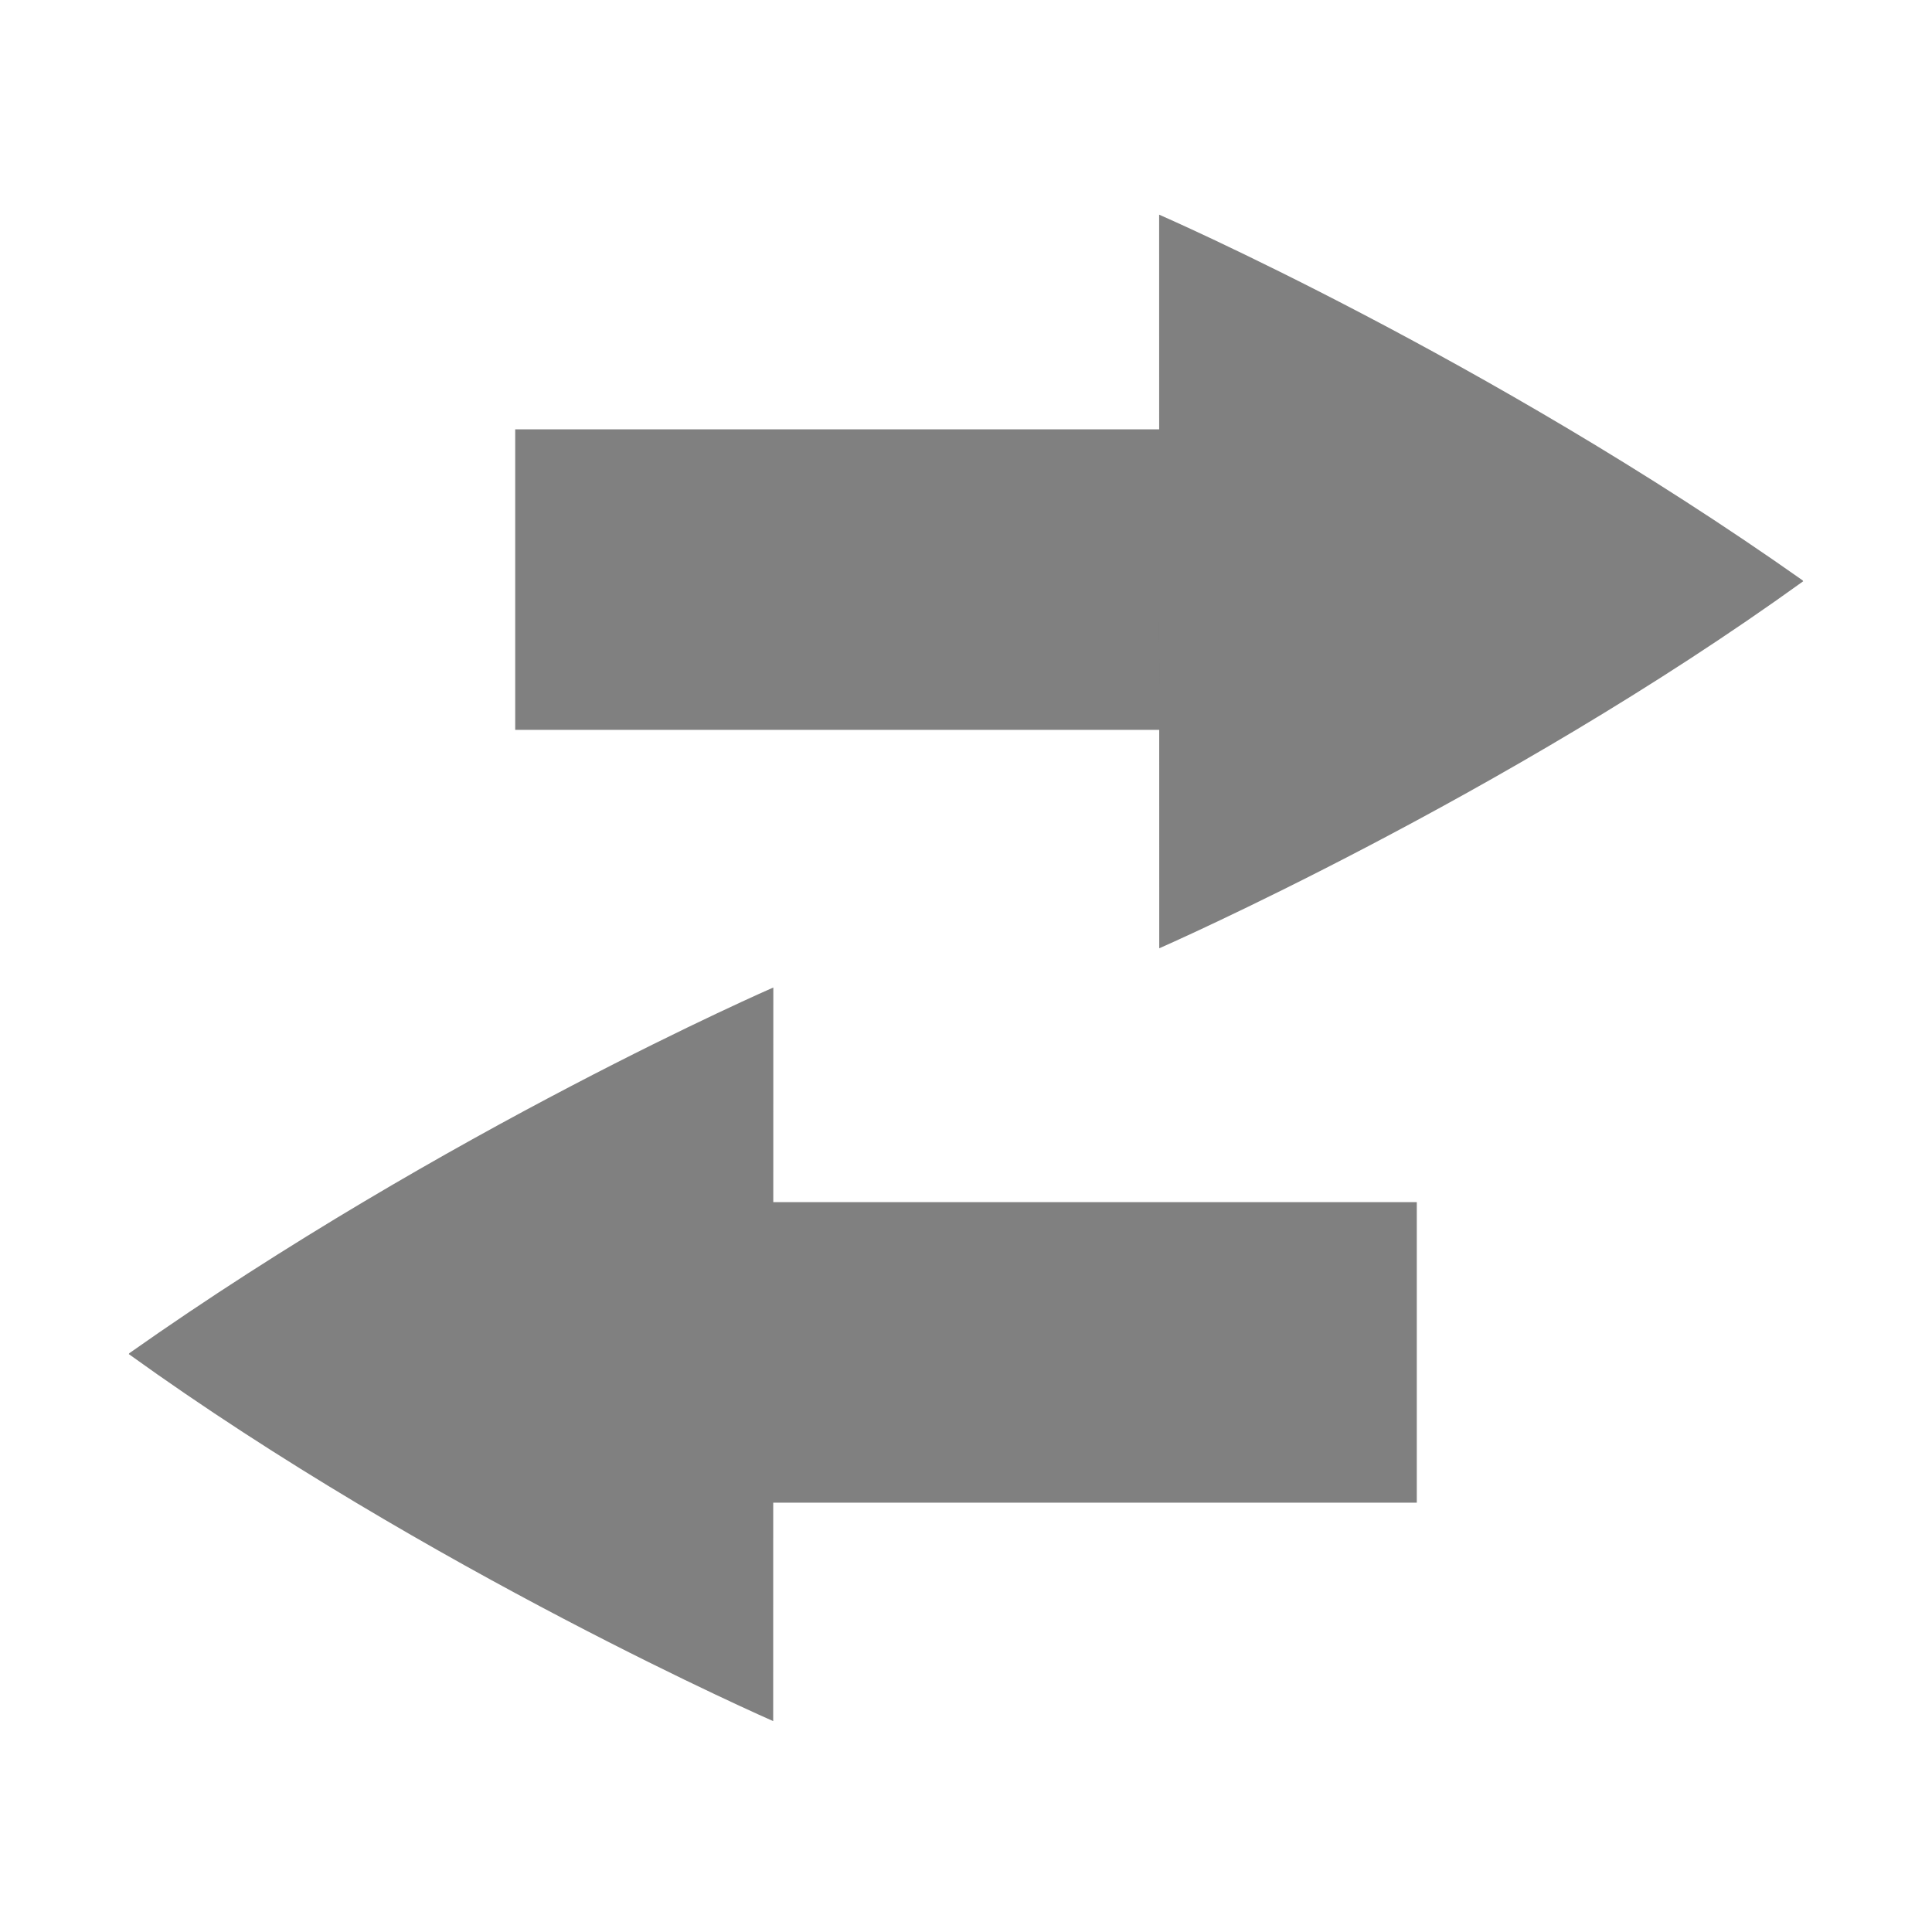 <?xml version="1.0" encoding="UTF-8" standalone="no"?>
<!-- Created with Inkscape (http://www.inkscape.org/) -->

<svg
   xmlns:dc="http://purl.org/dc/elements/1.1/"
   xmlns:cc="http://creativecommons.org/ns#"
   xmlns:rdf="http://www.w3.org/1999/02/22-rdf-syntax-ns#"
   xmlns:svg="http://www.w3.org/2000/svg"
   xmlns="http://www.w3.org/2000/svg"
   xmlns:sodipodi="http://sodipodi.sourceforge.net/DTD/sodipodi-0.dtd"
   xmlns:inkscape="http://www.inkscape.org/namespaces/inkscape"
   width="90"
   height="90"
   id="svg4874"
   version="1.1"
   inkscape:version="0.48+devel r12833"
   viewBox="0 0 90 90"
   sodipodi:docname="user-switch.svg">
  <defs
     id="defs4876" />
  <sodipodi:namedview
     id="base"
     pagecolor="#ffffff"
     bordercolor="#666666"
     borderopacity="1.0"
     inkscape:pageopacity="0.0"
     inkscape:pageshadow="2"
     inkscape:zoom="9.9475982"
     inkscape:cx="59.230376"
     inkscape:cy="41.019952"
     inkscape:document-units="px"
     inkscape:current-layer="g4115"
     showgrid="true"
     showborder="true"
     fit-margin-top="0"
     fit-margin-left="0"
     fit-margin-right="0"
     fit-margin-bottom="0"
     inkscape:snap-bbox="true"
     inkscape:bbox-paths="true"
     inkscape:bbox-nodes="true"
     inkscape:snap-bbox-edge-midpoints="true"
     inkscape:snap-bbox-midpoints="true"
     inkscape:object-paths="true"
     inkscape:snap-intersection-paths="true"
     inkscape:object-nodes="true"
     inkscape:snap-smooth-nodes="true"
     inkscape:snap-midpoints="true"
     inkscape:snap-object-midpoints="true"
     inkscape:snap-center="true"
     showguides="true"
     inkscape:guide-bbox="true">
    <inkscape:grid
       type="xygrid"
       id="grid5451"
       empspacing="6" />
    <sodipodi:guide
       orientation="1,0"
       position="6,77"
       id="guide4063" />
    <sodipodi:guide
       orientation="1,0"
       position="3,78"
       id="guide4065" />
    <sodipodi:guide
       orientation="0,1"
       position="55,84"
       id="guide4067" />
    <sodipodi:guide
       orientation="0,1"
       position="53,87"
       id="guide4069" />
    <sodipodi:guide
       orientation="0,1"
       position="20,3"
       id="guide4071" />
    <sodipodi:guide
       orientation="0,1"
       position="20,6"
       id="guide4073" />
    <sodipodi:guide
       orientation="1,0"
       position="87,7"
       id="guide4075" />
    <sodipodi:guide
       orientation="1,0"
       position="84,7"
       id="guide4077" />
    <sodipodi:guide
       orientation="0,1"
       position="58,81"
       id="guide4074" />
    <sodipodi:guide
       orientation="1,0"
       position="9,74"
       id="guide4076" />
    <sodipodi:guide
       orientation="0,1"
       position="21,9"
       id="guide4078" />
    <sodipodi:guide
       orientation="1,0"
       position="81,4"
       id="guide4080" />
  </sodipodi:namedview>
  <g
     inkscape:label="Layer 1"
     inkscape:groupmode="layer"
     id="layer1"
     transform="translate(67.857,-84.505)">
    <g
       id="g4115">
      <rect
         style="color:#000000;fill:none;stroke:none;stroke-width:7.5;marker:none;visibility:visible;display:inline;overflow:visible;enable-background:accumulate"
         id="rect4198-7"
         width="90"
         height="90"
         x="-67.857"
         y="84.505" />
      <rect
         style="color:#000000;fill:none;stroke:none;stroke-width:6;marker:none;visibility:visible;display:inline;overflow:visible;enable-background:accumulate"
         id="rect3049"
         width="90"
         height="90"
         x="-22.143"
         y="84.505"
         transform="scale(-1,1)" />
      <path
         inkscape:transform-center-y="32.463847"
         inkscape:transform-center-x="-26.005581"
         style="color:#000000;fill:#808080;fill-opacity:1;fill-rule:nonzero;stroke:none;stroke-width:4;marker:none;visibility:visible;display:inline;overflow:visible;enable-background:accumulate"
         d="m -32.857,154.505 31,0 7.9e-6,-14 -31,1e-5 z"
         id="rect3765"
         inkscape:connector-curvature="0"
         sodipodi:nodetypes="ccccc" />
      <path
         sodipodi:nodetypes="ccccc"
         inkscape:connector-curvature="0"
         id="path4104"
         d="m -12.857,104.505 -31,1e-5 -7e-6,14 31,-1e-5 z"
         style="color:#000000;fill:#808080;fill-opacity:1;fill-rule:nonzero;stroke:none;stroke-width:4;marker:none;visibility:visible;display:inline;overflow:visible;enable-background:accumulate"
         inkscape:transform-center-x="-26.005608"
         inkscape:transform-center-y="32.463799" />
      <path
         style="color:#000000;fill:#808080;fill-opacity:1;fill-rule:nonzero;stroke:none;stroke-width:3;marker:none;visibility:visible;display:inline;overflow:visible;enable-background:accumulate"
         d="m -13.855,128.68 c 0,0 16.003,-7.005 29.997,-17.097 0,-0.002 0,-0.004 -0.006,-0.01 0,-0.002 -0.006,-0.008 -0.007,-0.011 0,-0.002 -0.006,-0.008 -0.007,-0.011 0,-0.002 -0.006,-0.008 -0.006,-0.011 C 1.355,101.125 -13.86,94.505 -13.86,94.505 Z"
         id="path2194-3"
         inkscape:connector-curvature="0"
         inkscape:transform-center-x="-14.998668"
         inkscape:transform-center-y="0.3666097"
         sodipodi:nodetypes="ccsssccc" />
      <path
         sodipodi:nodetypes="ccsssccc"
         inkscape:transform-center-y="0.3666597"
         inkscape:transform-center-x="15.009215"
         inkscape:connector-curvature="0"
         id="path4130"
         d="m -31.839,164.681 c 0,0 -16.014,-7.005 -30.018,-17.097 0,-0.002 0,-0.004 0.006,-0.01 0,-0.002 0.006,-0.008 0.007,-0.011 0,-0.002 0.006,-0.008 0.007,-0.011 0,-0.002 0.006,-0.008 0.006,-0.011 14.772,-10.414 29.998,-17.034 29.998,-17.034 z"
         style="color:#000000;fill:#808080;fill-opacity:1;fill-rule:nonzero;stroke:none;stroke-width:3;marker:none;visibility:visible;display:inline;overflow:visible;enable-background:accumulate" />
    </g>
  </g>
</svg>
